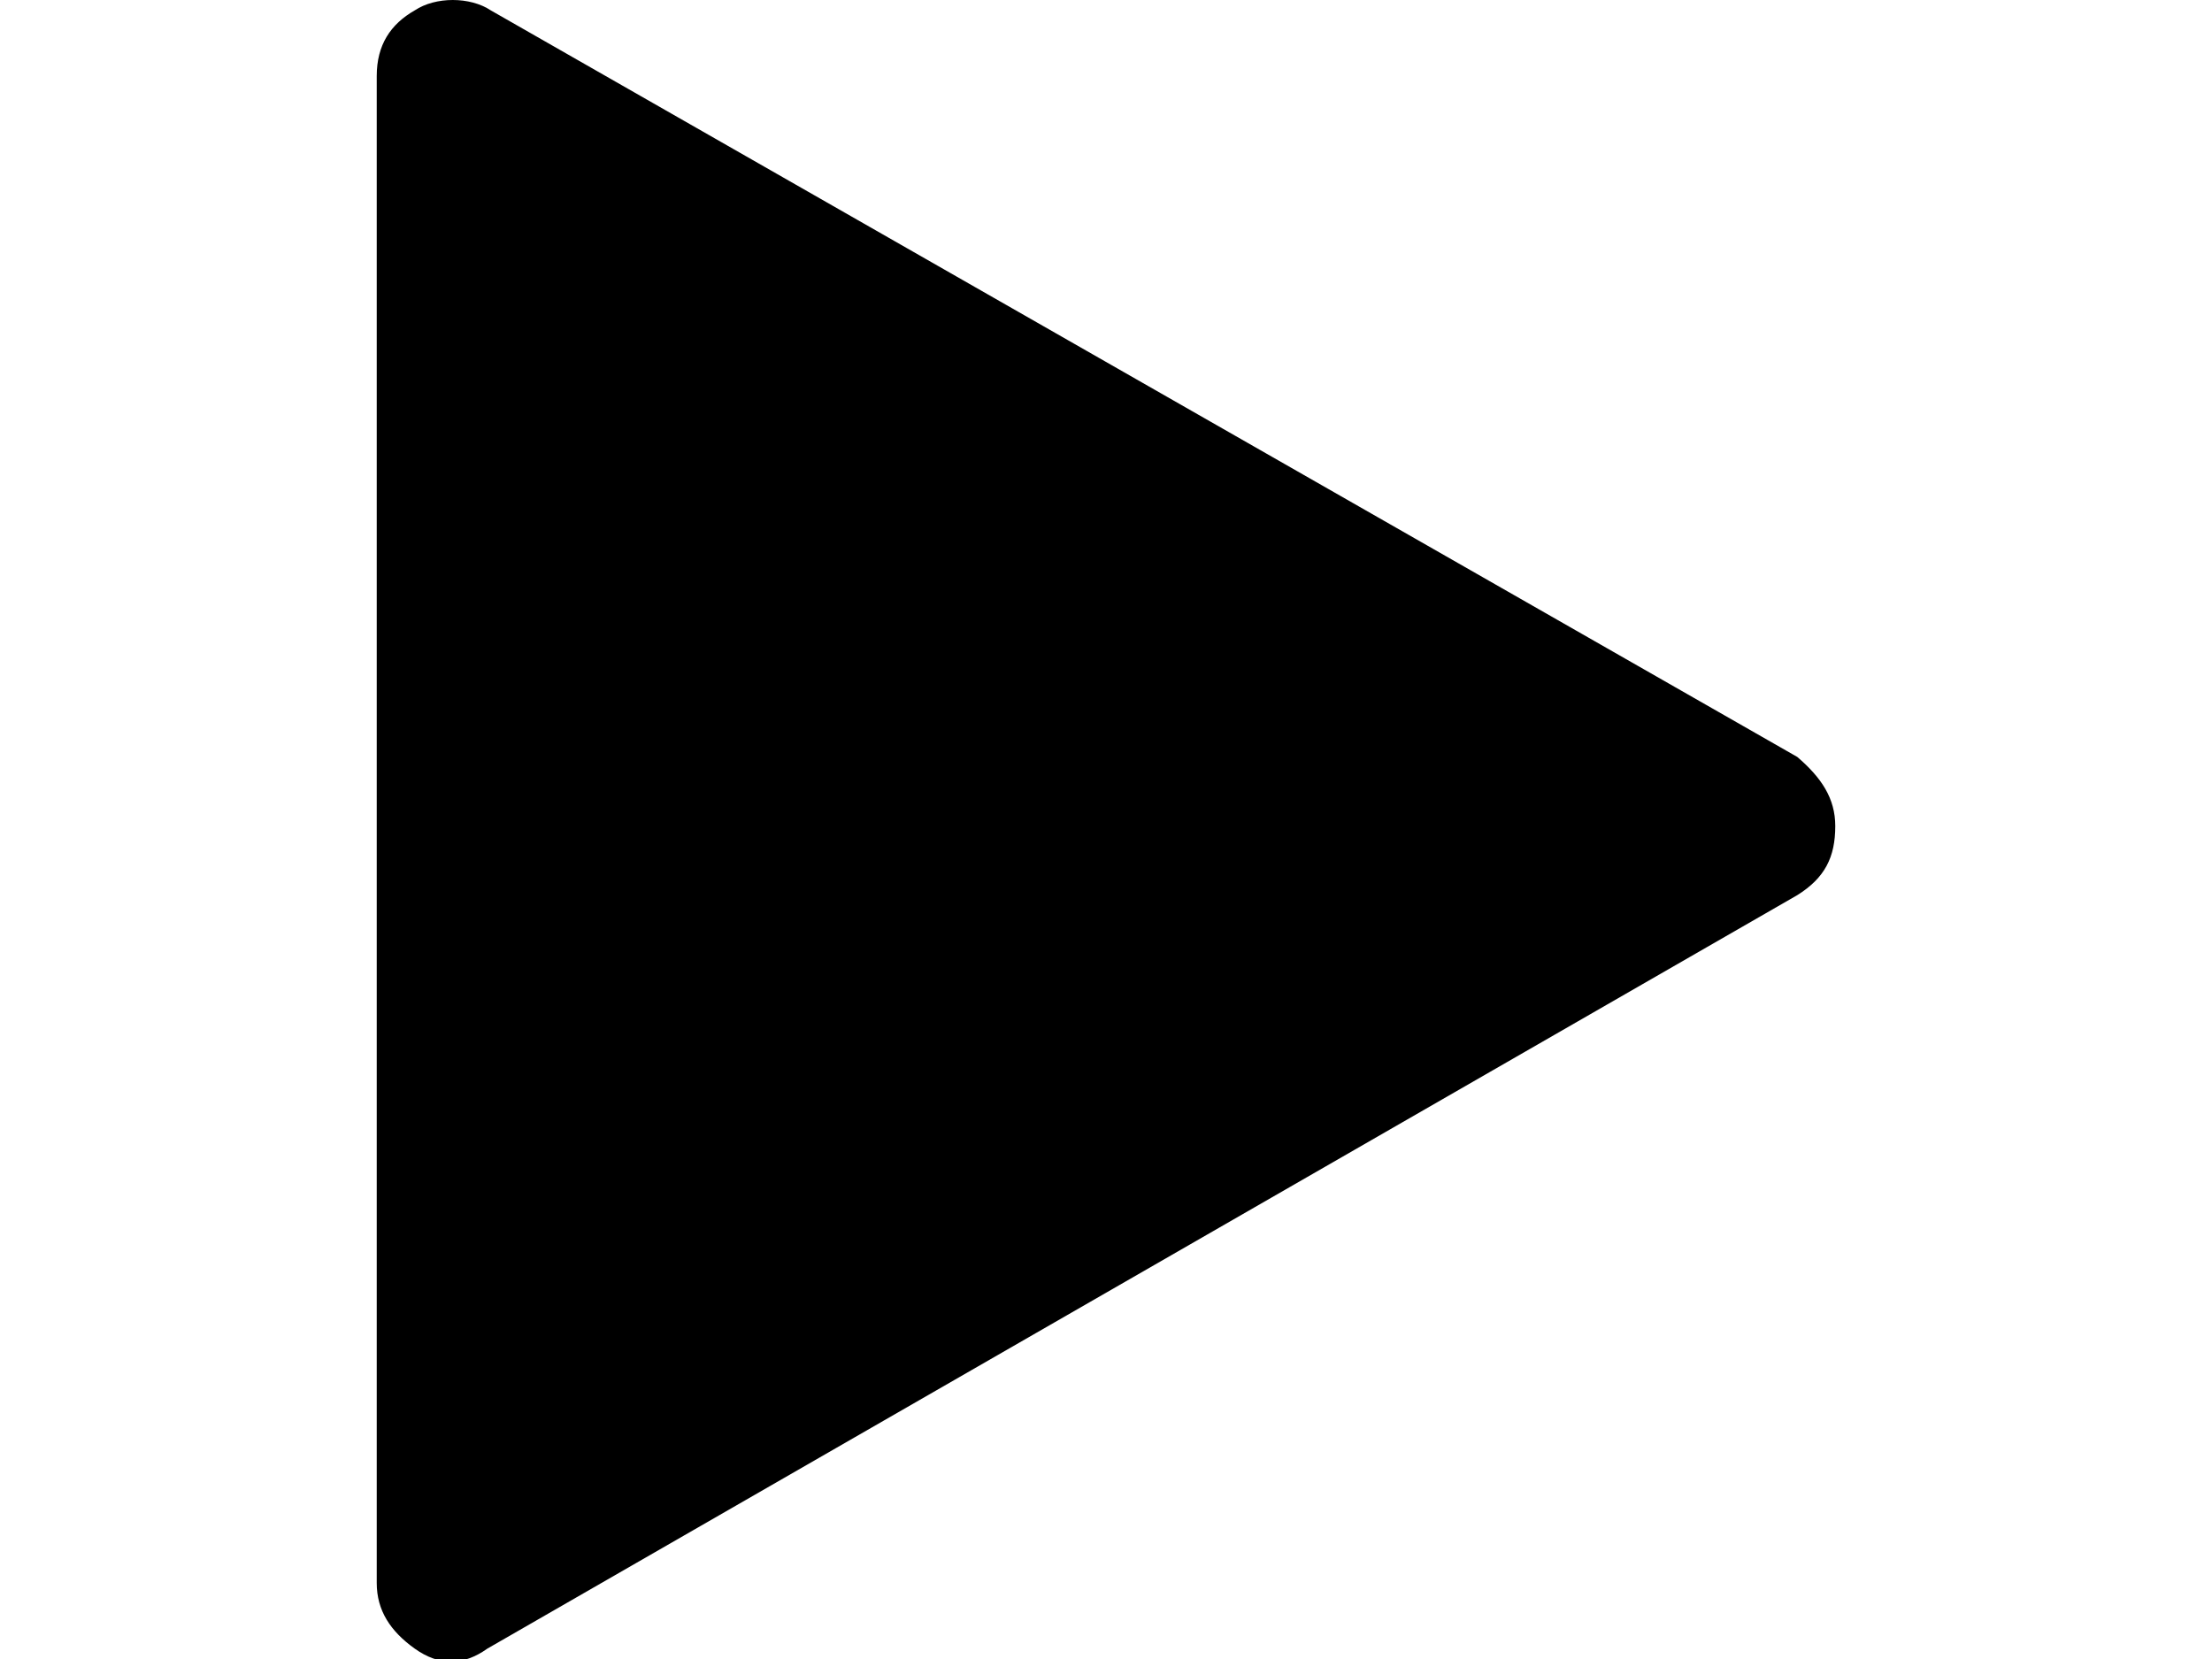 <svg xmlns="http://www.w3.org/2000/svg" viewBox="0 0 64 48">
<path d="M10.9,2.2v43.6c0,0.8,0.4,1.4,1.1,1.9s1.4,0.5,2.1,0L52,25.9c0.8-0.5,1.1-1.1,1.1-2c0-0.8-0.4-1.4-1.1-2L14.2,0.3
	C13.9,0.1,13.5,0,13.1,0s-0.8,0.1-1.1,0.3C11.3,0.7,10.9,1.3,10.9,2.2L10.9,2.2z"/>
</svg>
